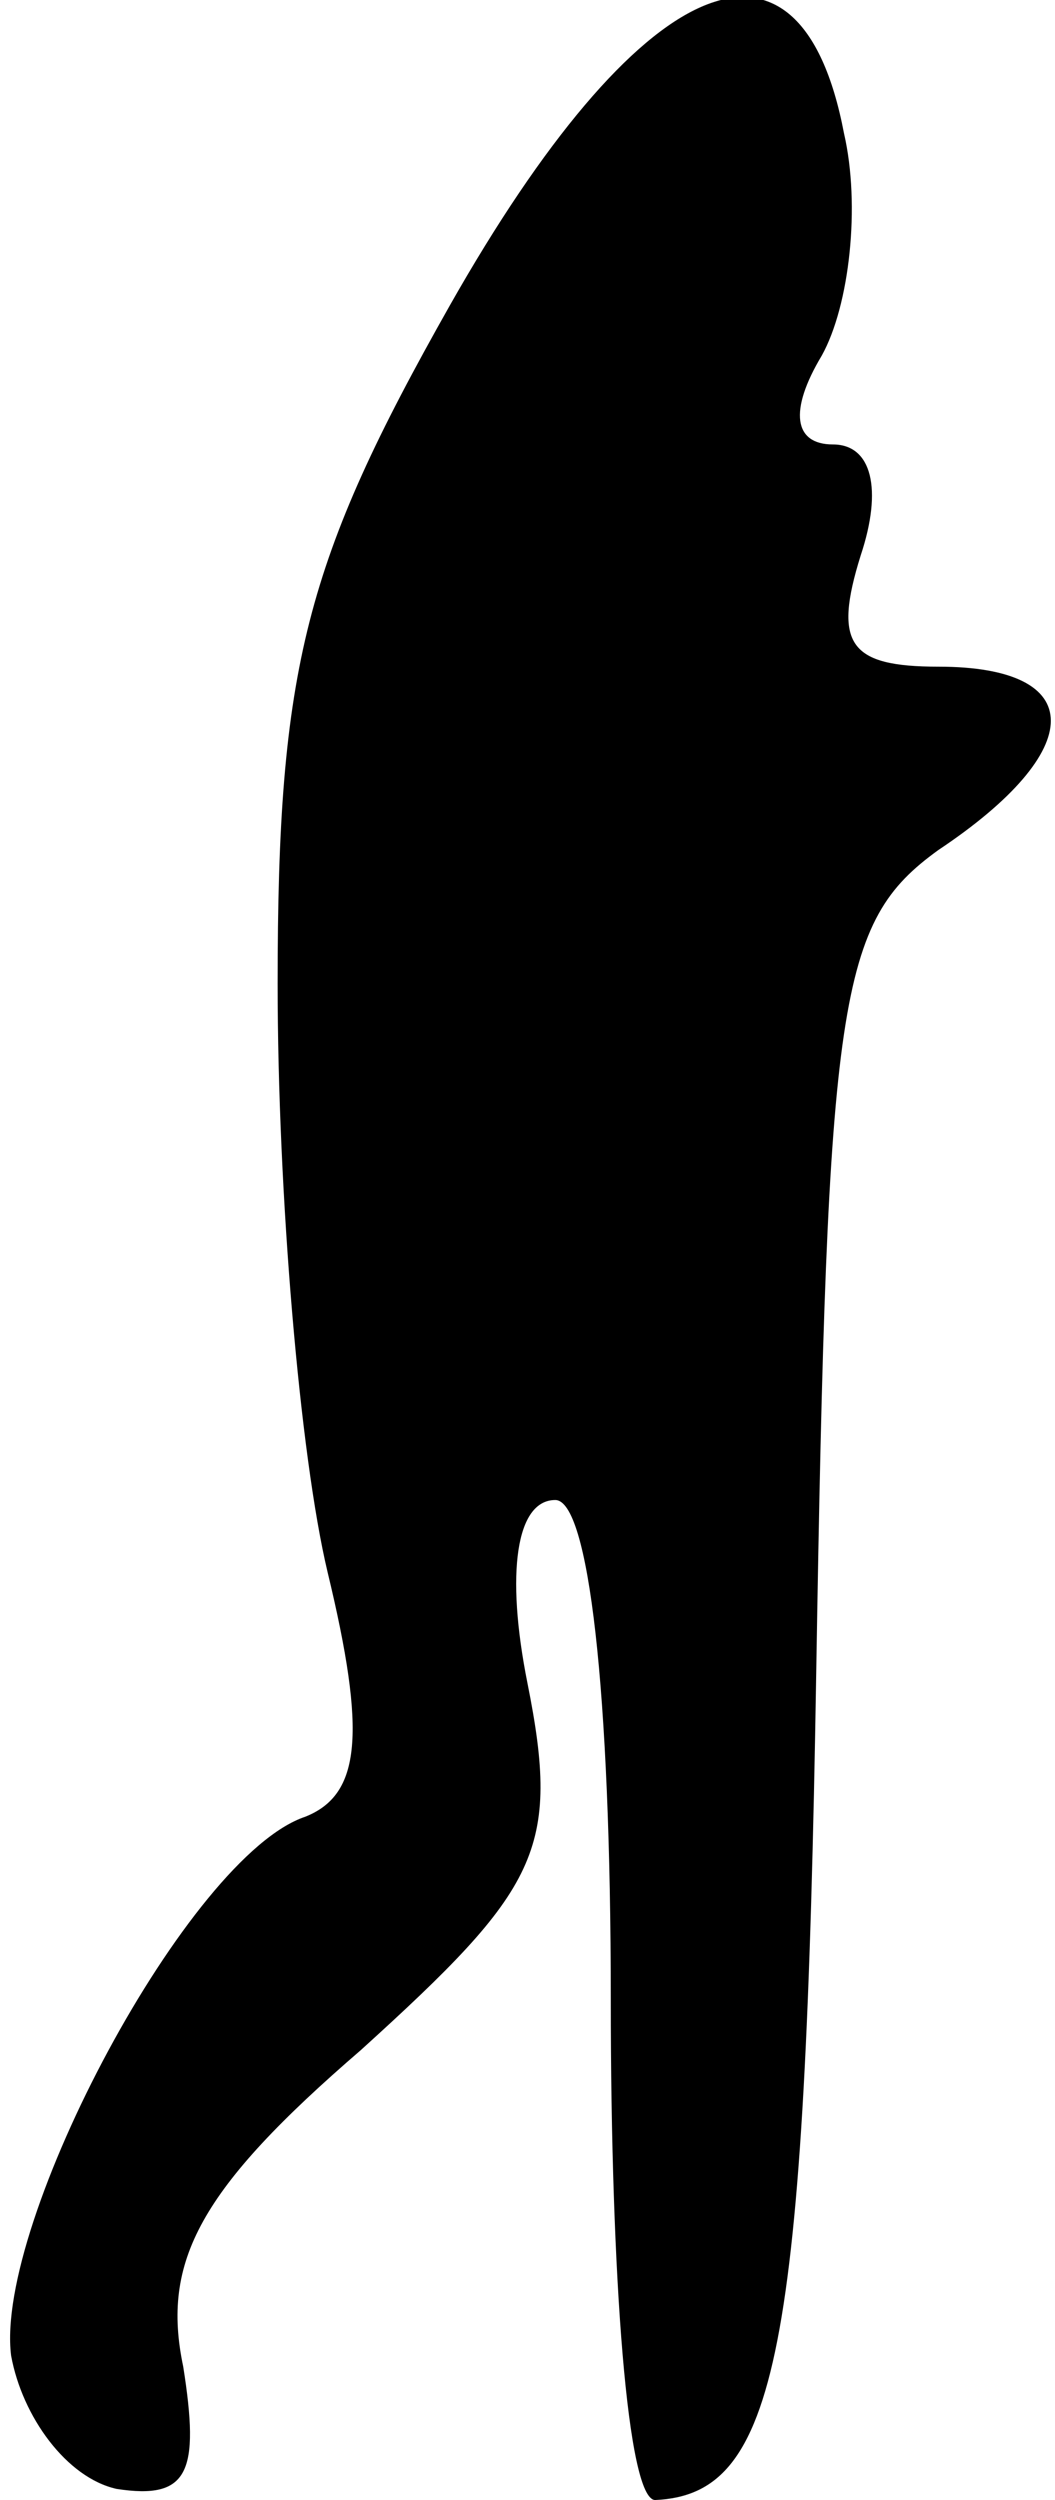 <?xml version="1.0" standalone="no"?>
<!DOCTYPE svg PUBLIC "-//W3C//DTD SVG 20010904//EN"
 "http://www.w3.org/TR/2001/REC-SVG-20010904/DTD/svg10.dtd">
<svg version="1.0" xmlns="http://www.w3.org/2000/svg"
 width="19pt" height="45pt" viewBox="0 0 19 45"
 preserveAspectRatio="xMidYMid meet">
<g transform="translate(0,45) scale(0.1,-0.1)"
fill="#000000" stroke="none">
<path fill="#000000" stroke="none" d="M81 395 c-26 -46 -31 -65 -31 -122 0
-38 4 -85 9 -106 7 -29 6 -40 -4 -44 -21 -7 -56 -73 -53 -97 2 -11 10 -22 19
-24 13 -2 15 3 12 22 -4 19 3 32 32 57 32 29 36 36 30 66 -4 20 -2 33 5 33 6
0 10 -34 10 -90 0 -50 3 -90 8 -90 22 1 27 26 29 149 2 122 4 135 22 148 27
18 27 33 0 33 -16 0 -19 4 -14 20 4 12 2 20 -5 20 -7 0 -8 6 -2 16 5 9 7 27 4
40 -8 42 -37 29 -71 -31z"/>
</g>
</svg>
